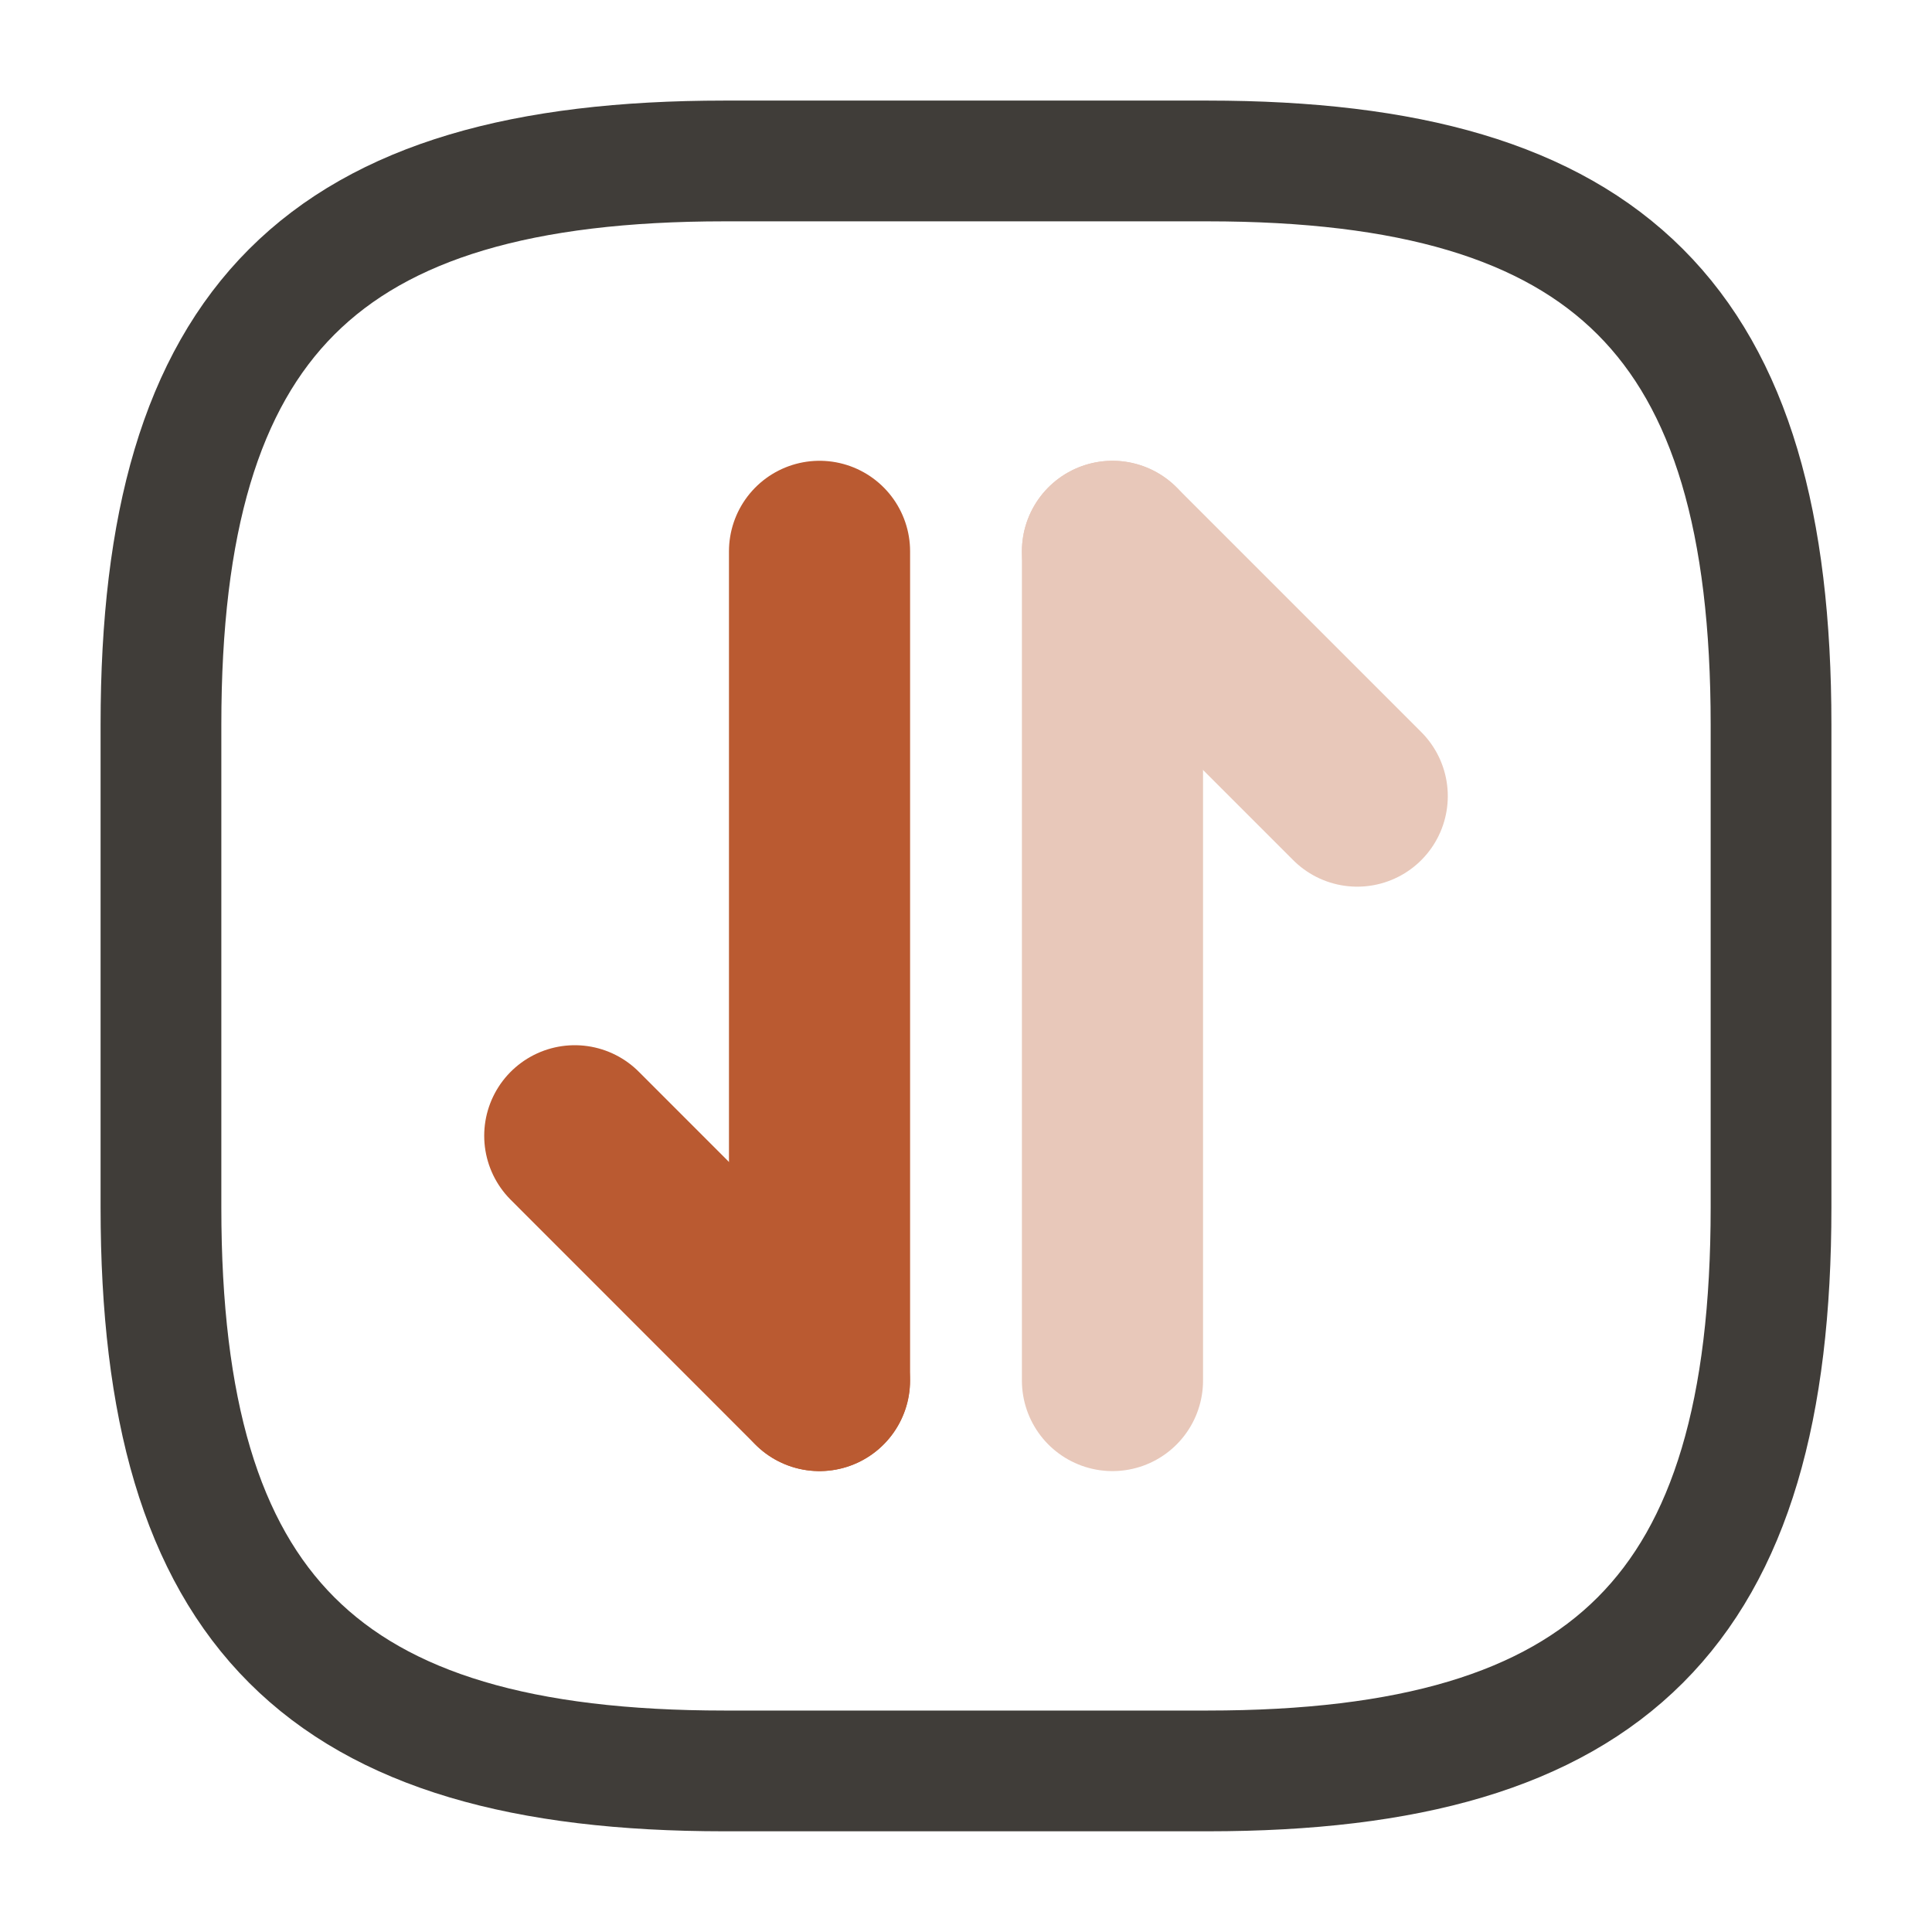 <svg width="16" height="16" viewBox="0 0 16 16" fill="none" xmlns="http://www.w3.org/2000/svg">
<g clip-path="url(#clip0_1044_6843)">
<path d="M6 14.666H10C13.334 14.666 14.667 13.333 14.667 10V6C14.667 2.666 13.334 1.333 10 1.333H6C2.667 1.333 1.333 2.666 1.333 6V10C1.333 13.333 2.667 14.666 6 14.666Z" stroke="#403D39" stroke-linecap="round" stroke-linejoin="round"/>
<path d="M6.786 11.433L4.76 9.406" stroke="#BA5A31" stroke-width="1.5" stroke-miterlimit="10" stroke-linecap="round" stroke-linejoin="round"/>
<path d="M6.787 4.566V11.433" stroke="#BA5A31" stroke-width="1.5" stroke-miterlimit="10" stroke-linecap="round" stroke-linejoin="round"/>
<path d="M9.213 4.566L11.24 6.593" stroke="#E8C8BA" stroke-width="1.5" stroke-miterlimit="10" stroke-linecap="round" stroke-linejoin="round"/>
<path d="M9.213 11.433V4.566" stroke="#E8C8BA" stroke-width="1.5" stroke-miterlimit="10" stroke-linecap="round" stroke-linejoin="round"/>
</g>
<defs>
<clipPath id="clip0_1044_6843">
<rect width="16" height="16" fill="white"/>
</clipPath>
</defs>
</svg>
